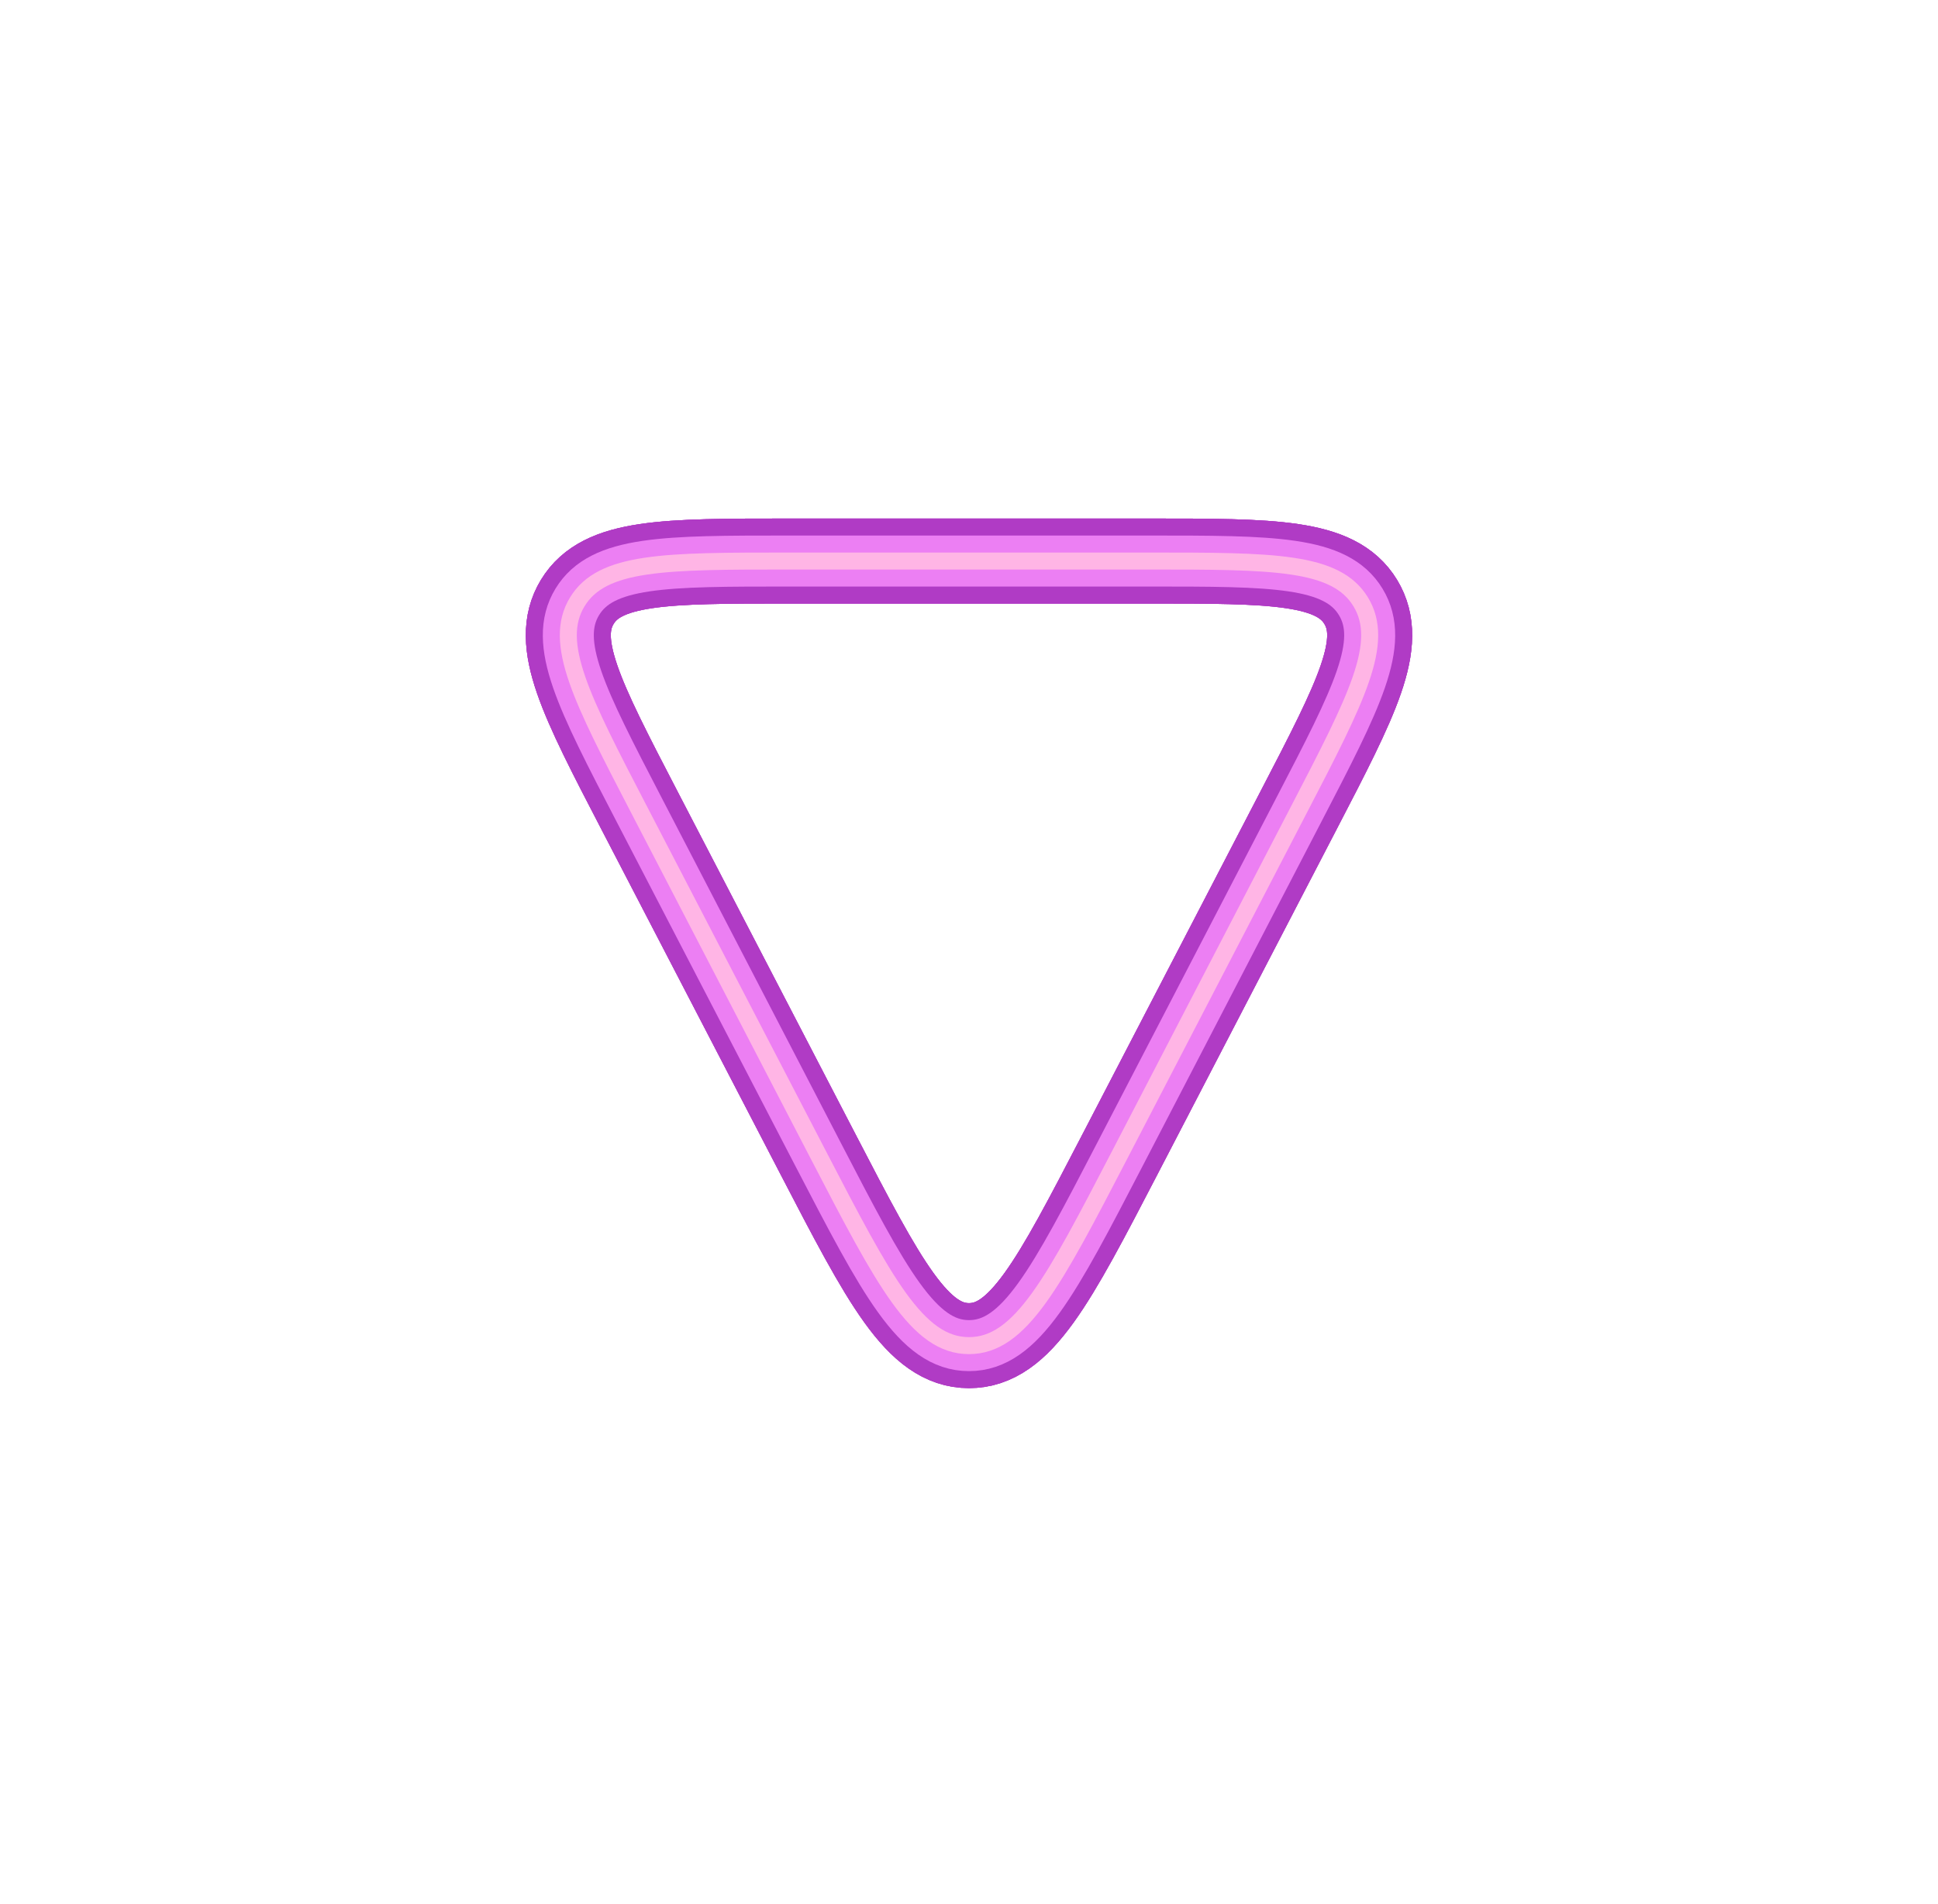 <svg width="114" height="112" viewBox="0 0 114 112" fill="none" xmlns="http://www.w3.org/2000/svg">
<g filter="url(#filter0_f_0_1004)">
<path d="M48.125 67.907C52.017 75.402 53.962 79.15 57 79.15C60.038 79.15 61.983 75.402 65.875 67.907L76.415 47.608C79.807 41.075 81.504 37.808 80.043 35.404C78.583 33 74.902 33 67.54 33H46.46C39.098 33 35.417 33 33.957 35.404C32.496 37.808 34.193 41.075 37.585 47.608L48.125 67.907Z" stroke="#B03BC5" stroke-width="5"/>
</g>
<g filter="url(#filter1_f_0_1004)">
<path d="M48.125 67.907C52.017 75.402 53.962 79.15 57 79.15C60.038 79.15 61.983 75.402 65.875 67.907L76.415 47.608C79.807 41.075 81.504 37.808 80.043 35.404C78.583 33 74.902 33 67.54 33H46.46C39.098 33 35.417 33 33.957 35.404C32.496 37.808 34.193 41.075 37.585 47.608L48.125 67.907Z" stroke="#B03BC5" stroke-width="5"/>
</g>
<path d="M48.125 67.907C52.017 75.402 53.962 79.15 57 79.15C60.038 79.15 61.983 75.402 65.875 67.907L76.415 47.608C79.807 41.075 81.504 37.808 80.043 35.404C78.583 33 74.902 33 67.54 33H46.46C39.098 33 35.417 33 33.957 35.404C32.496 37.808 34.193 41.075 37.585 47.608L48.125 67.907Z" stroke="#B03BC5" stroke-width="5"/>
<path d="M48.125 67.907C52.017 75.402 53.962 79.15 57 79.15C60.038 79.15 61.983 75.402 65.875 67.907L76.415 47.608C79.807 41.075 81.504 37.808 80.043 35.404C78.583 33 74.902 33 67.54 33H46.46C39.098 33 35.417 33 33.957 35.404C32.496 37.808 34.193 41.075 37.585 47.608L48.125 67.907Z" stroke="#EC7FF3" stroke-width="3"/>
<path d="M48.125 67.907C52.017 75.402 53.962 79.15 57 79.15C60.038 79.15 61.983 75.402 65.875 67.907L76.415 47.608C79.807 41.075 81.504 37.808 80.043 35.404C78.583 33 74.902 33 67.54 33H46.46C39.098 33 35.417 33 33.957 35.404C32.496 37.808 34.193 41.075 37.585 47.608L48.125 67.907Z" stroke="#FFB5E5"/>
<defs>
<filter id="filter0_f_0_1004" x="0.93" y="0.5" width="112.14" height="111.15" filterUnits="userSpaceOnUse" color-interpolation-filters="sRGB">
<feFlood flood-opacity="0" result="BackgroundImageFix"/>
<feBlend mode="normal" in="SourceGraphic" in2="BackgroundImageFix" result="shape"/>
<feGaussianBlur stdDeviation="15" result="effect1_foregroundBlur_0_1004"/>
</filter>
<filter id="filter1_f_0_1004" x="15.93" y="15.5" width="82.14" height="81.15" filterUnits="userSpaceOnUse" color-interpolation-filters="sRGB">
<feFlood flood-opacity="0" result="BackgroundImageFix"/>
<feBlend mode="normal" in="SourceGraphic" in2="BackgroundImageFix" result="shape"/>
<feGaussianBlur stdDeviation="7.5" result="effect1_foregroundBlur_0_1004"/>
</filter>
</defs>
</svg>
